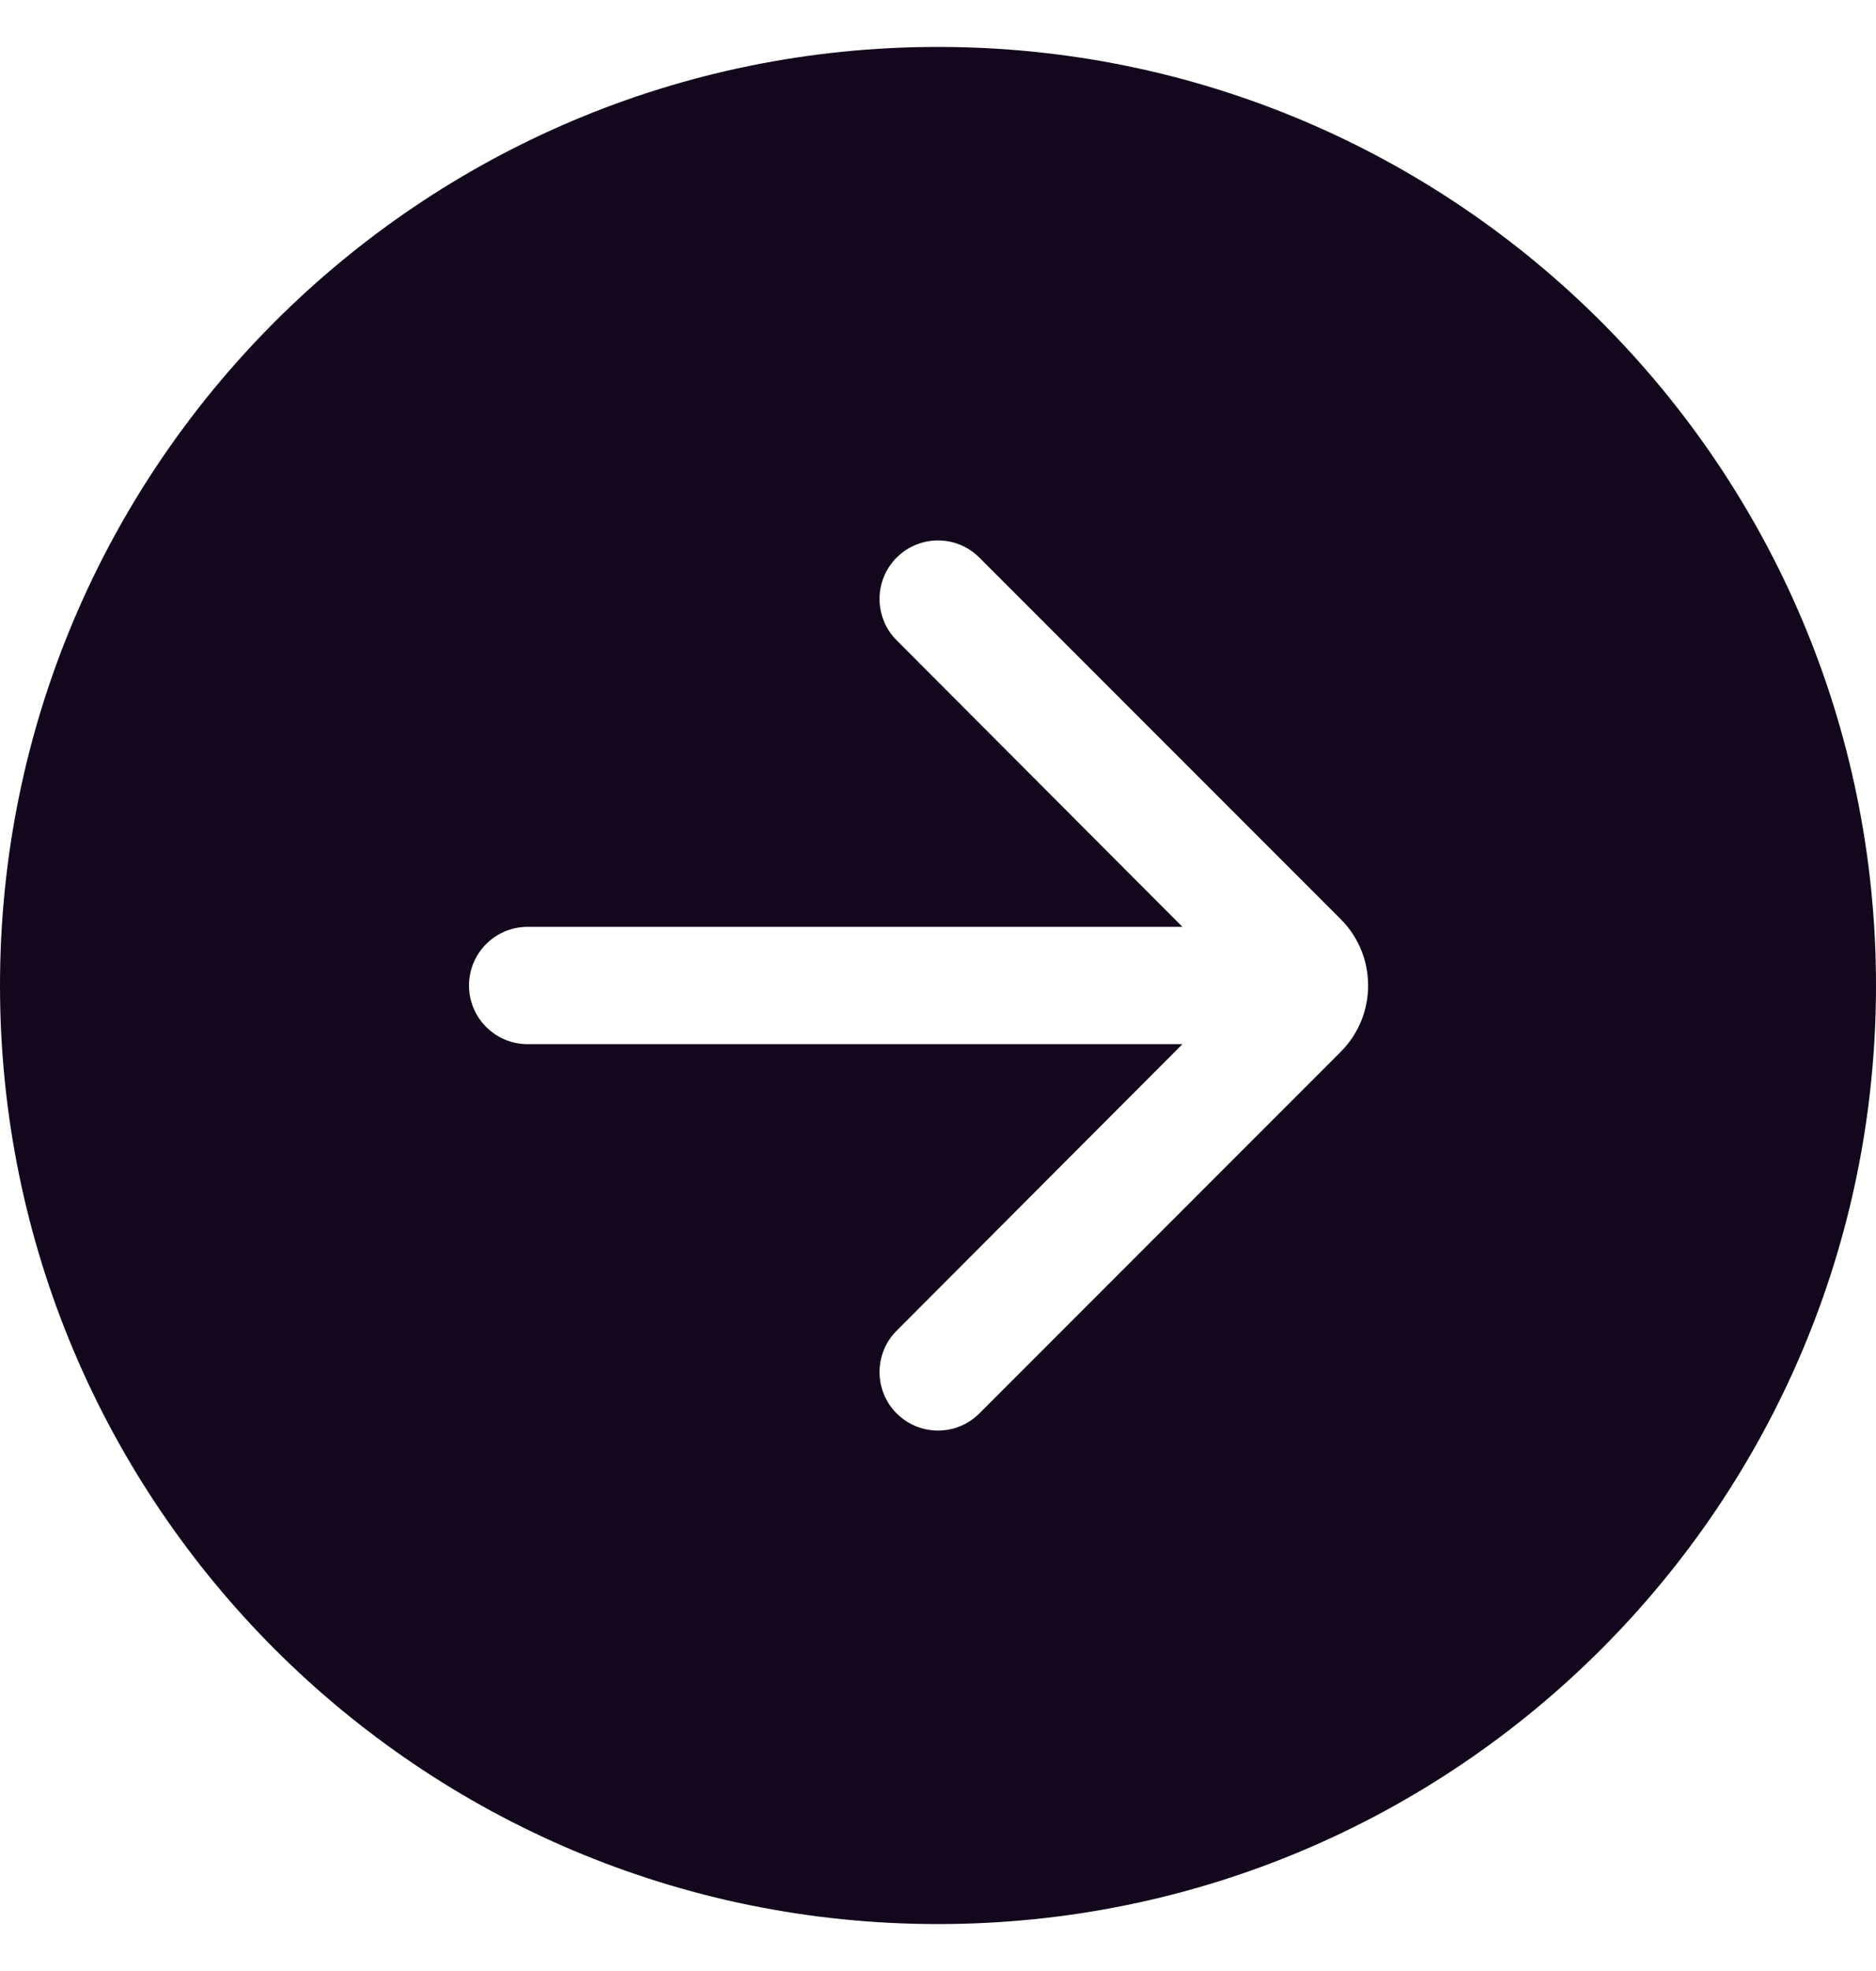 <svg width="20" height="21" viewBox="0 0 20 21" fill="none" xmlns="http://www.w3.org/2000/svg">
<path fill-rule="evenodd" clip-rule="evenodd" d="M10 0.5C4.477 0.5 0 4.977 0 10.5C0 16.023 4.477 20.5 10 20.5C15.523 20.5 20 16.023 20 10.5C20 4.977 15.523 0.5 10 0.5ZM9.559 6.822C9.316 6.579 9.316 6.184 9.559 5.941C9.803 5.697 10.197 5.697 10.441 5.941L14.293 9.793C14.683 10.183 14.683 10.817 14.293 11.207L10.441 15.059C10.197 15.303 9.803 15.303 9.559 15.059C9.316 14.816 9.316 14.421 9.559 14.178L12.606 11.125H5.625C5.28 11.125 5 10.845 5 10.5C5 10.155 5.28 9.875 5.625 9.875H12.606L9.559 6.822Z" fill="#12071C"/>
</svg>
